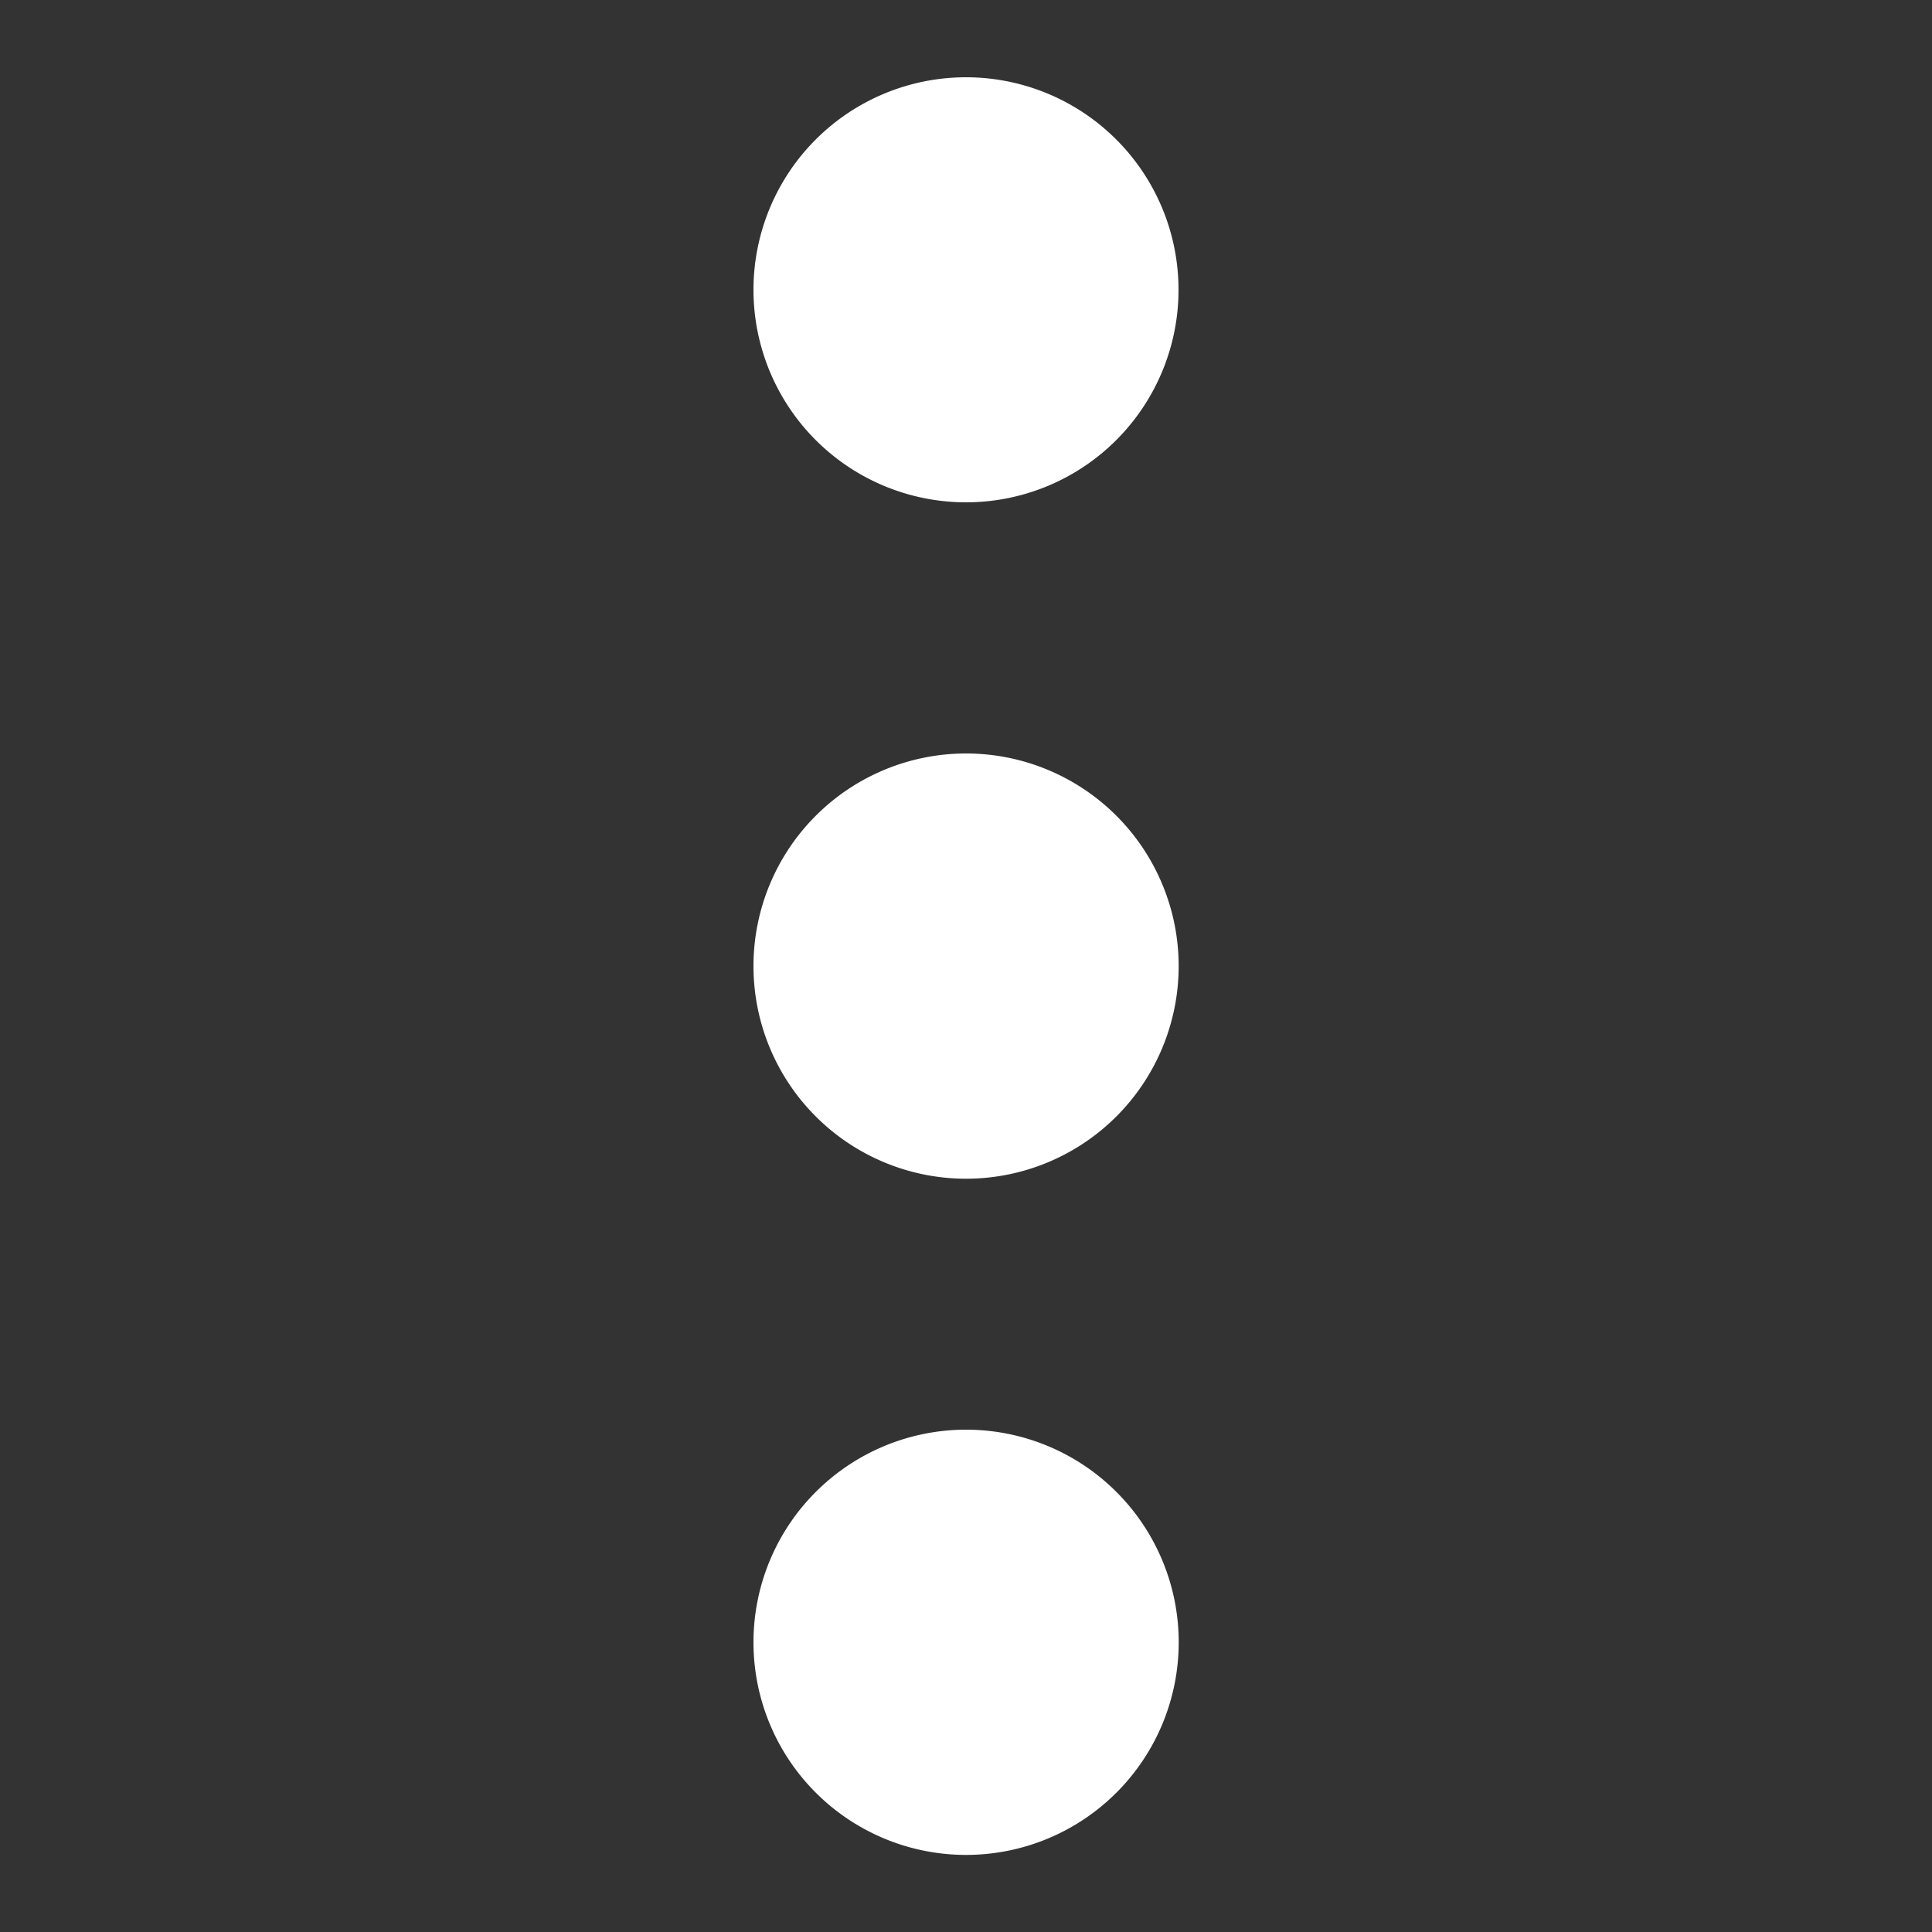 <svg xmlns="http://www.w3.org/2000/svg" viewBox="0 0 20 20" id="dots"><rect x="0" y="0" width="20" height="20" fill="#333333" stroke="none"/><path fill='#fff' d="M10.001 7.8a2.2 2.2 0 1 0 0 4.402A2.2 2.2 0 0 0 10 7.8zm0-2.6A2.2 2.2 0 1 0 9.999.8a2.2 2.2 0 0 0 .002 4.4zm0 9.6a2.2 2.2 0 1 0 0 4.402 2.2 2.2 0 0 0 0-4.402z"></path></svg>